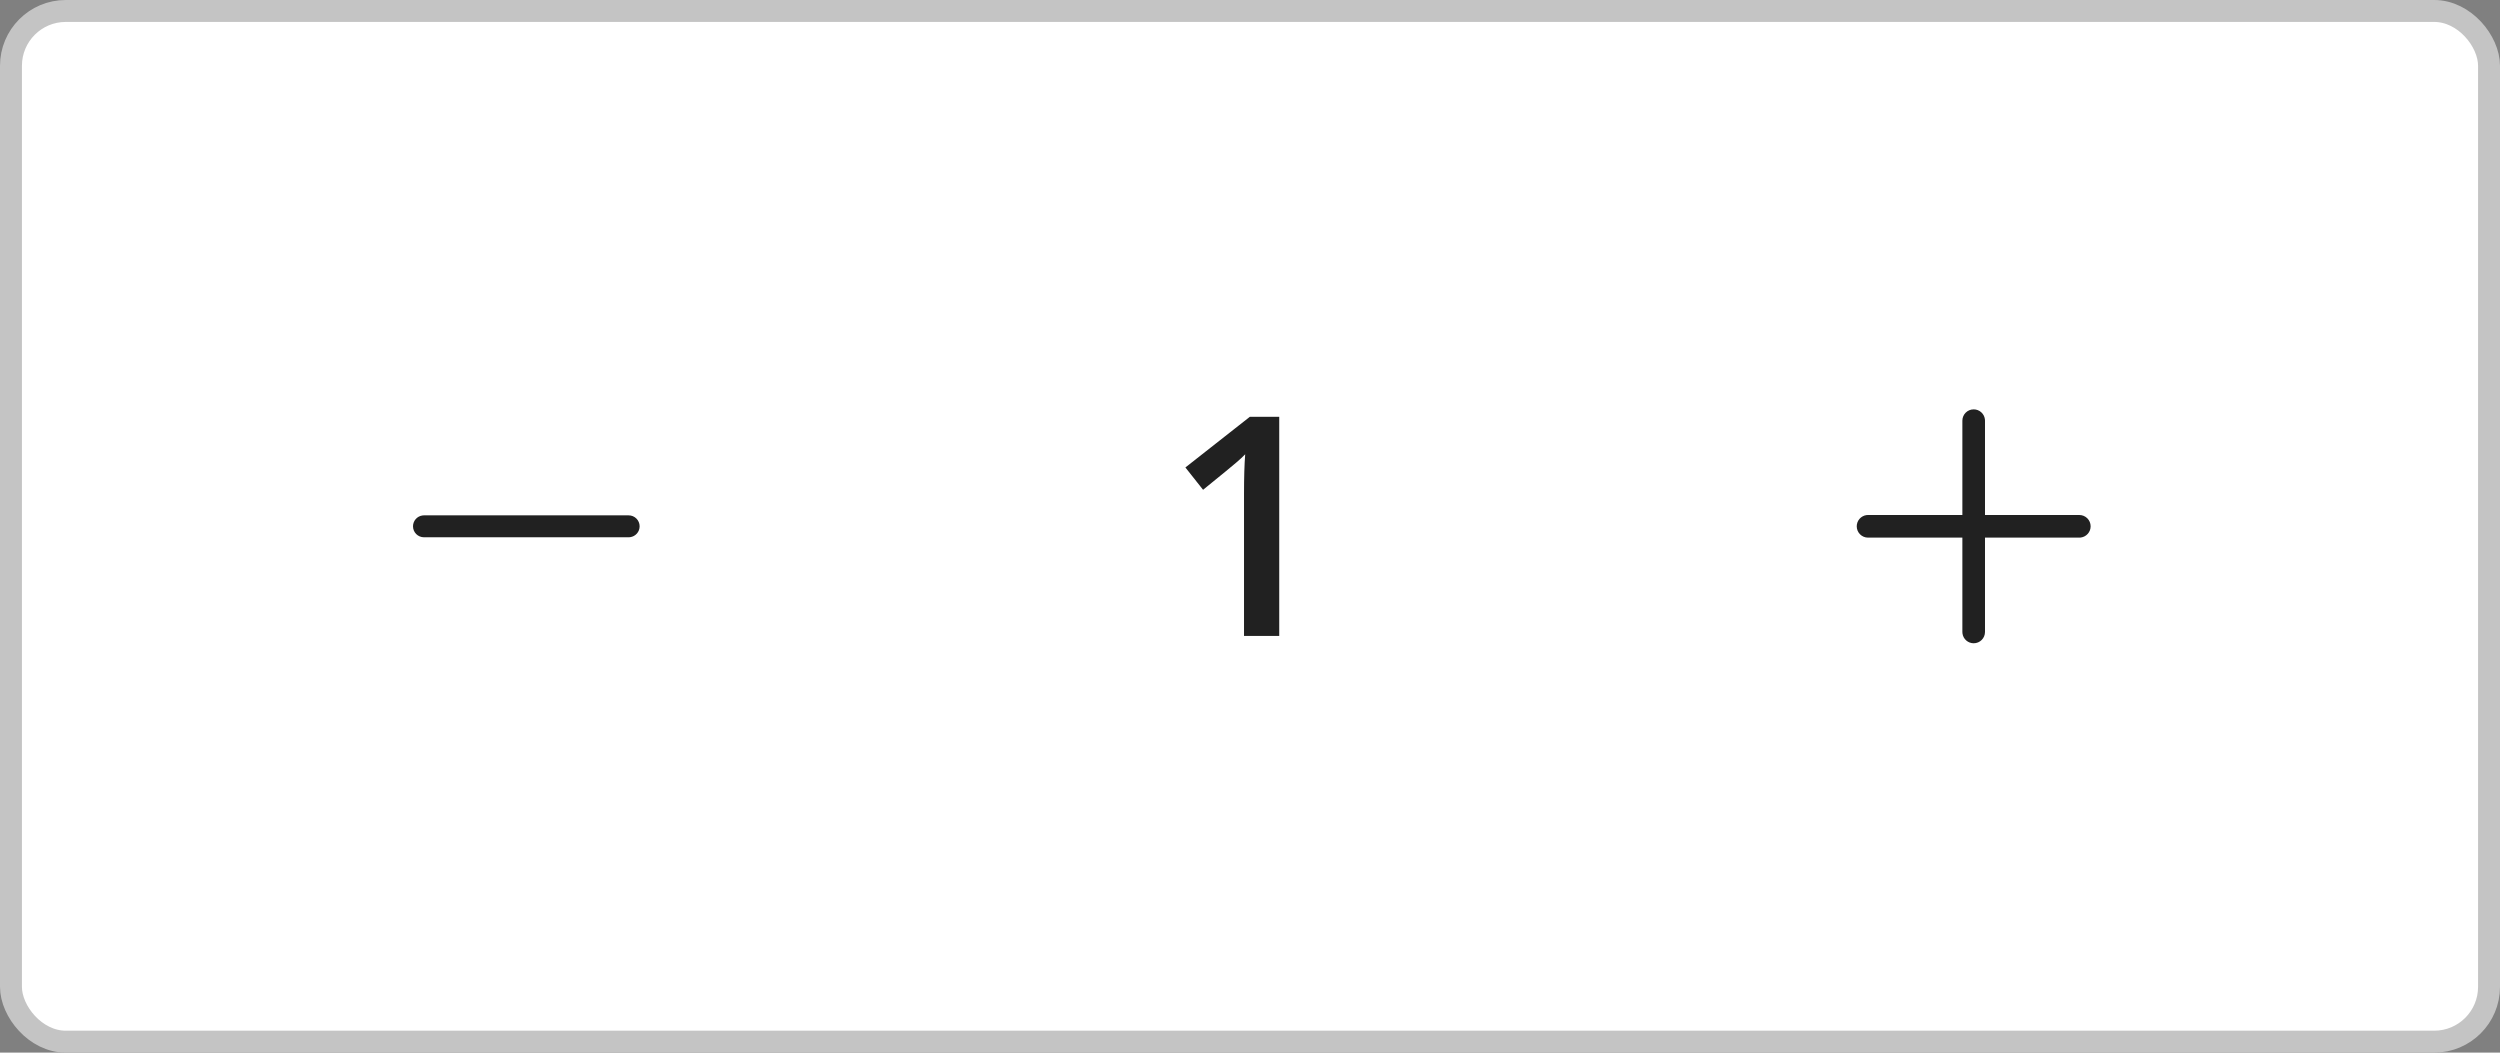 <svg width="114" height="48" viewBox="0 0 114 48" fill="none" xmlns="http://www.w3.org/2000/svg">
<rect x="0" y="0" width="114" height="48" fill="#808080" stroke="none"/>
<g clip-path="url(#clip0_917_104541)">
<rect x="0.5" y="0.5" width="113" height="47" rx="2.5" fill="white" stroke="#C4C4C4"/>
<g clip-path="url(#clip1_917_104541)">
<path fill-rule="evenodd" clip-rule="evenodd" d="M90.511 19.113C90.477 18.861 90.261 18.667 90 18.667C89.715 18.667 89.484 18.898 89.484 19.183V23.484H85.183L85.113 23.488C84.861 23.523 84.667 23.738 84.667 24C84.667 24.285 84.898 24.516 85.183 24.516H89.484V28.817L89.489 28.887C89.523 29.139 89.739 29.333 90 29.333C90.285 29.333 90.516 29.102 90.516 28.817V24.516H94.817L94.887 24.511C95.139 24.477 95.333 24.261 95.333 24C95.333 23.715 95.102 23.484 94.817 23.484H90.516V19.183L90.511 19.113Z" fill="#212121"/>
<path d="M58.333 29H56.727V22.547C56.727 21.777 56.745 21.166 56.781 20.715C56.676 20.824 56.547 20.945 56.392 21.077C56.241 21.209 55.731 21.629 54.86 22.335L54.054 21.316L56.993 19.006H58.333V29Z" fill="#212121"/>
<path fill-rule="evenodd" clip-rule="evenodd" d="M28.667 23.5C28.943 23.5 29.167 23.724 29.167 24C29.167 24.253 28.979 24.462 28.735 24.495L28.667 24.5H19.333C19.057 24.5 18.833 24.276 18.833 24C18.833 23.747 19.021 23.538 19.265 23.505L19.333 23.5H28.667Z" fill="#212121"/>
</g>
</g>
<defs>
<clipPath id="clip0_917_104541">
<rect width="114" height="48" fill="white"/>
</clipPath>
<clipPath id="clip1_917_104541">
<rect width="82" height="24" fill="white" transform="translate(16 12)"/>
</clipPath>
</defs>
</svg>
